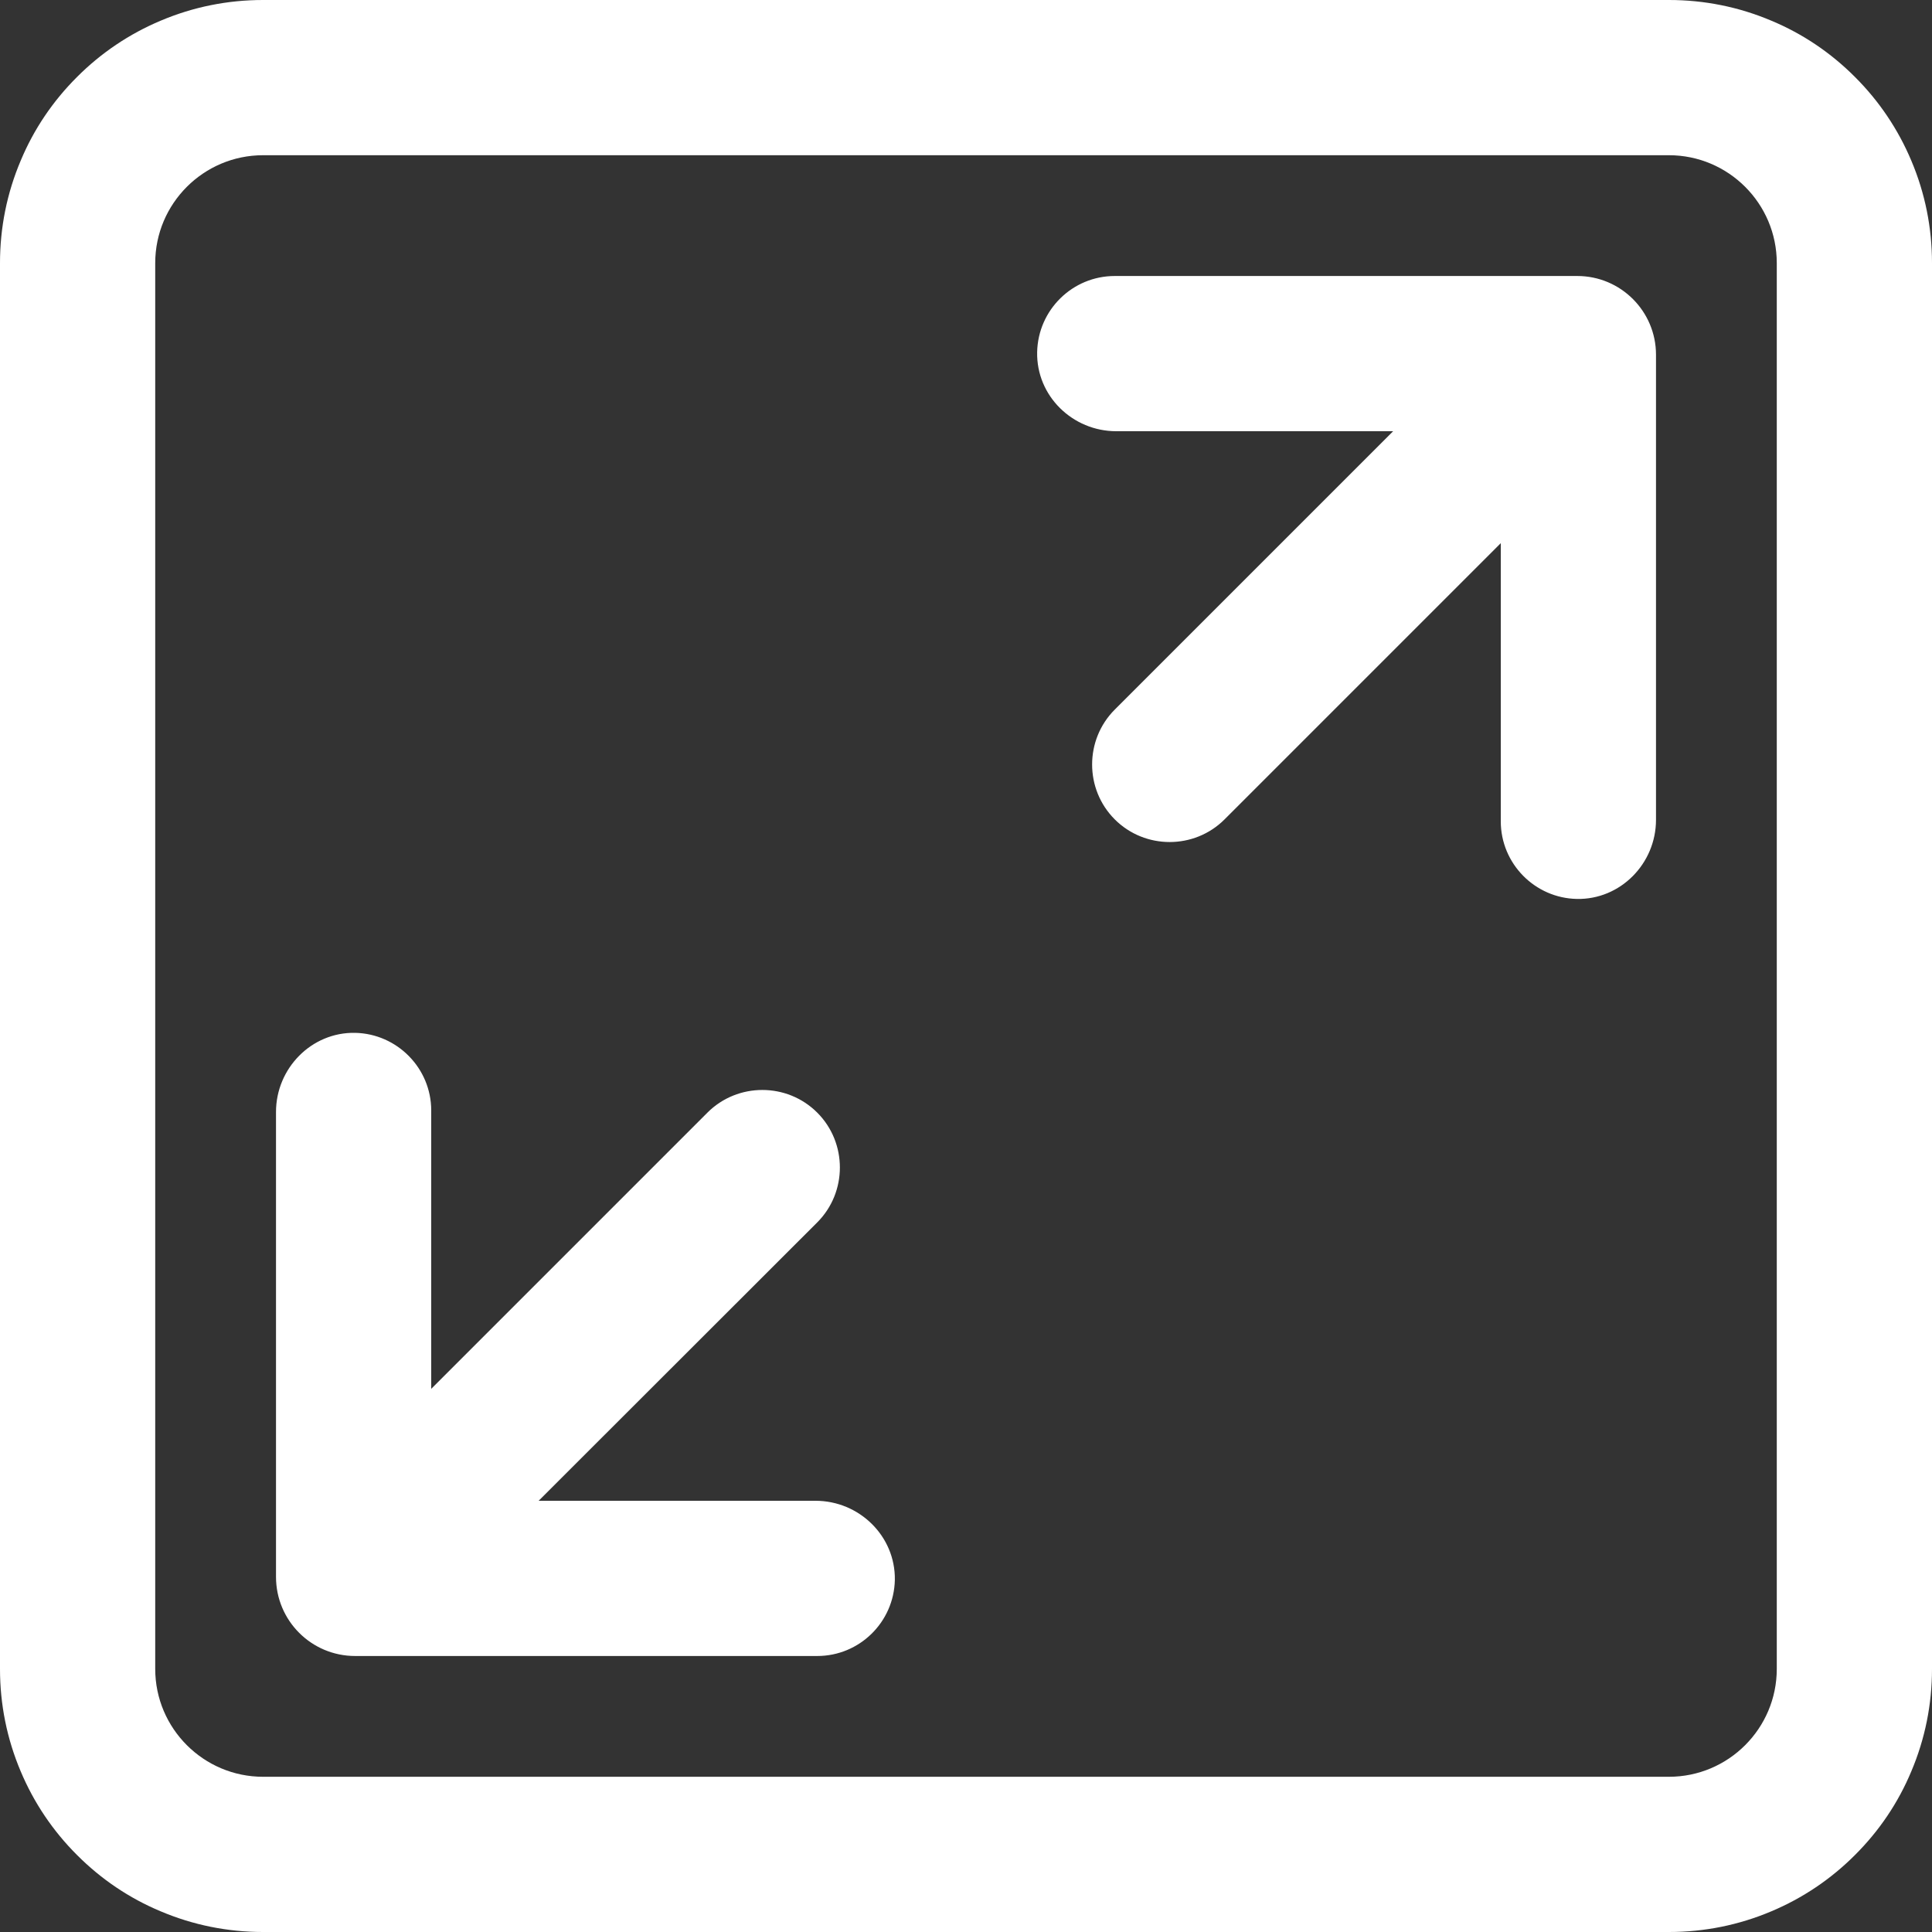 <?xml version="1.0" encoding="UTF-8"?>
<svg width="35px" height="35px" viewBox="0 0 35 35" version="1.1" xmlns="http://www.w3.org/2000/svg" xmlns:xlink="http://www.w3.org/1999/xlink">
    <rect x="0" y="0" width="35" height="35" fill="#333333" stroke="none"/>
    <title>看原图</title>
    <g id="solo✅" stroke="none" stroke-width="1" fill="none" fill-rule="evenodd">
        <g id="图标" transform="translate(-131, -26)" fill="#FFFFFF" fill-rule="nonzero">
            <g id="看原图" transform="translate(131, 26)">
                <path d="M28.574,5 L20.195,5 C19.43,5 18.805,5.613 18.789,6.379 C18.773,7.172 19.43,7.812 20.223,7.812 L25.238,7.812 L20.195,12.855 C19.648,13.402 19.648,14.297 20.195,14.844 C20.742,15.391 21.637,15.391 22.184,14.844 L27.188,9.84 L27.188,14.879 C27.188,15.645 27.805,16.27 28.566,16.285 C29.355,16.301 30,15.645 30,14.852 L30,6.426 C30,5.641 29.363,5 28.574,5 Z M14.773,27.188 L9.758,27.188 L14.805,22.145 C15.352,21.598 15.352,20.703 14.805,20.156 C14.258,19.609 13.363,19.609 12.816,20.156 L7.812,25.16 L7.812,20.117 C7.812,19.352 7.195,18.727 6.434,18.711 C5.645,18.695 5,19.352 5,20.145 L5,28.566 C5,29.359 5.641,30 6.434,30 L14.805,30 C15.57,30 16.195,29.387 16.211,28.621 C16.223,27.828 15.566,27.188 14.773,27.188 L14.773,27.188 Z" id="形状"></path>
                <path d="M30.234,2.812 C31.312,2.812 32.188,3.688 32.188,4.766 L32.188,30.234 C32.188,31.312 31.312,32.188 30.234,32.188 L4.766,32.188 C3.688,32.188 2.812,31.312 2.812,30.234 L2.812,4.766 C2.812,3.688 3.688,2.812 4.766,2.812 L30.234,2.812 M30.234,0 L4.766,0 C4.125,0 3.5,0.125 2.91,0.375 C2.344,0.613 1.832,0.957 1.395,1.395 C0.957,1.832 0.613,2.34 0.375,2.91 C0.125,3.5 0,4.125 0,4.766 L0,30.234 C0,30.875 0.125,31.5 0.375,32.09 C0.613,32.656 0.957,33.168 1.395,33.605 C1.832,34.043 2.34,34.387 2.91,34.625 C3.5,34.875 4.125,35 4.766,35 L30.234,35 C30.875,35 31.5,34.875 32.09,34.625 C32.656,34.387 33.168,34.043 33.605,33.605 C34.043,33.168 34.387,32.66 34.625,32.09 C34.875,31.5 35,30.875 35,30.234 L35,4.766 C35,4.125 34.875,3.5 34.625,2.91 C34.387,2.344 34.043,1.832 33.605,1.395 C33.168,0.957 32.66,0.613 32.09,0.375 C31.5,0.125 30.875,0 30.234,0 Z" id="形状"></path>
            </g>
        </g>
    </g>
</svg>